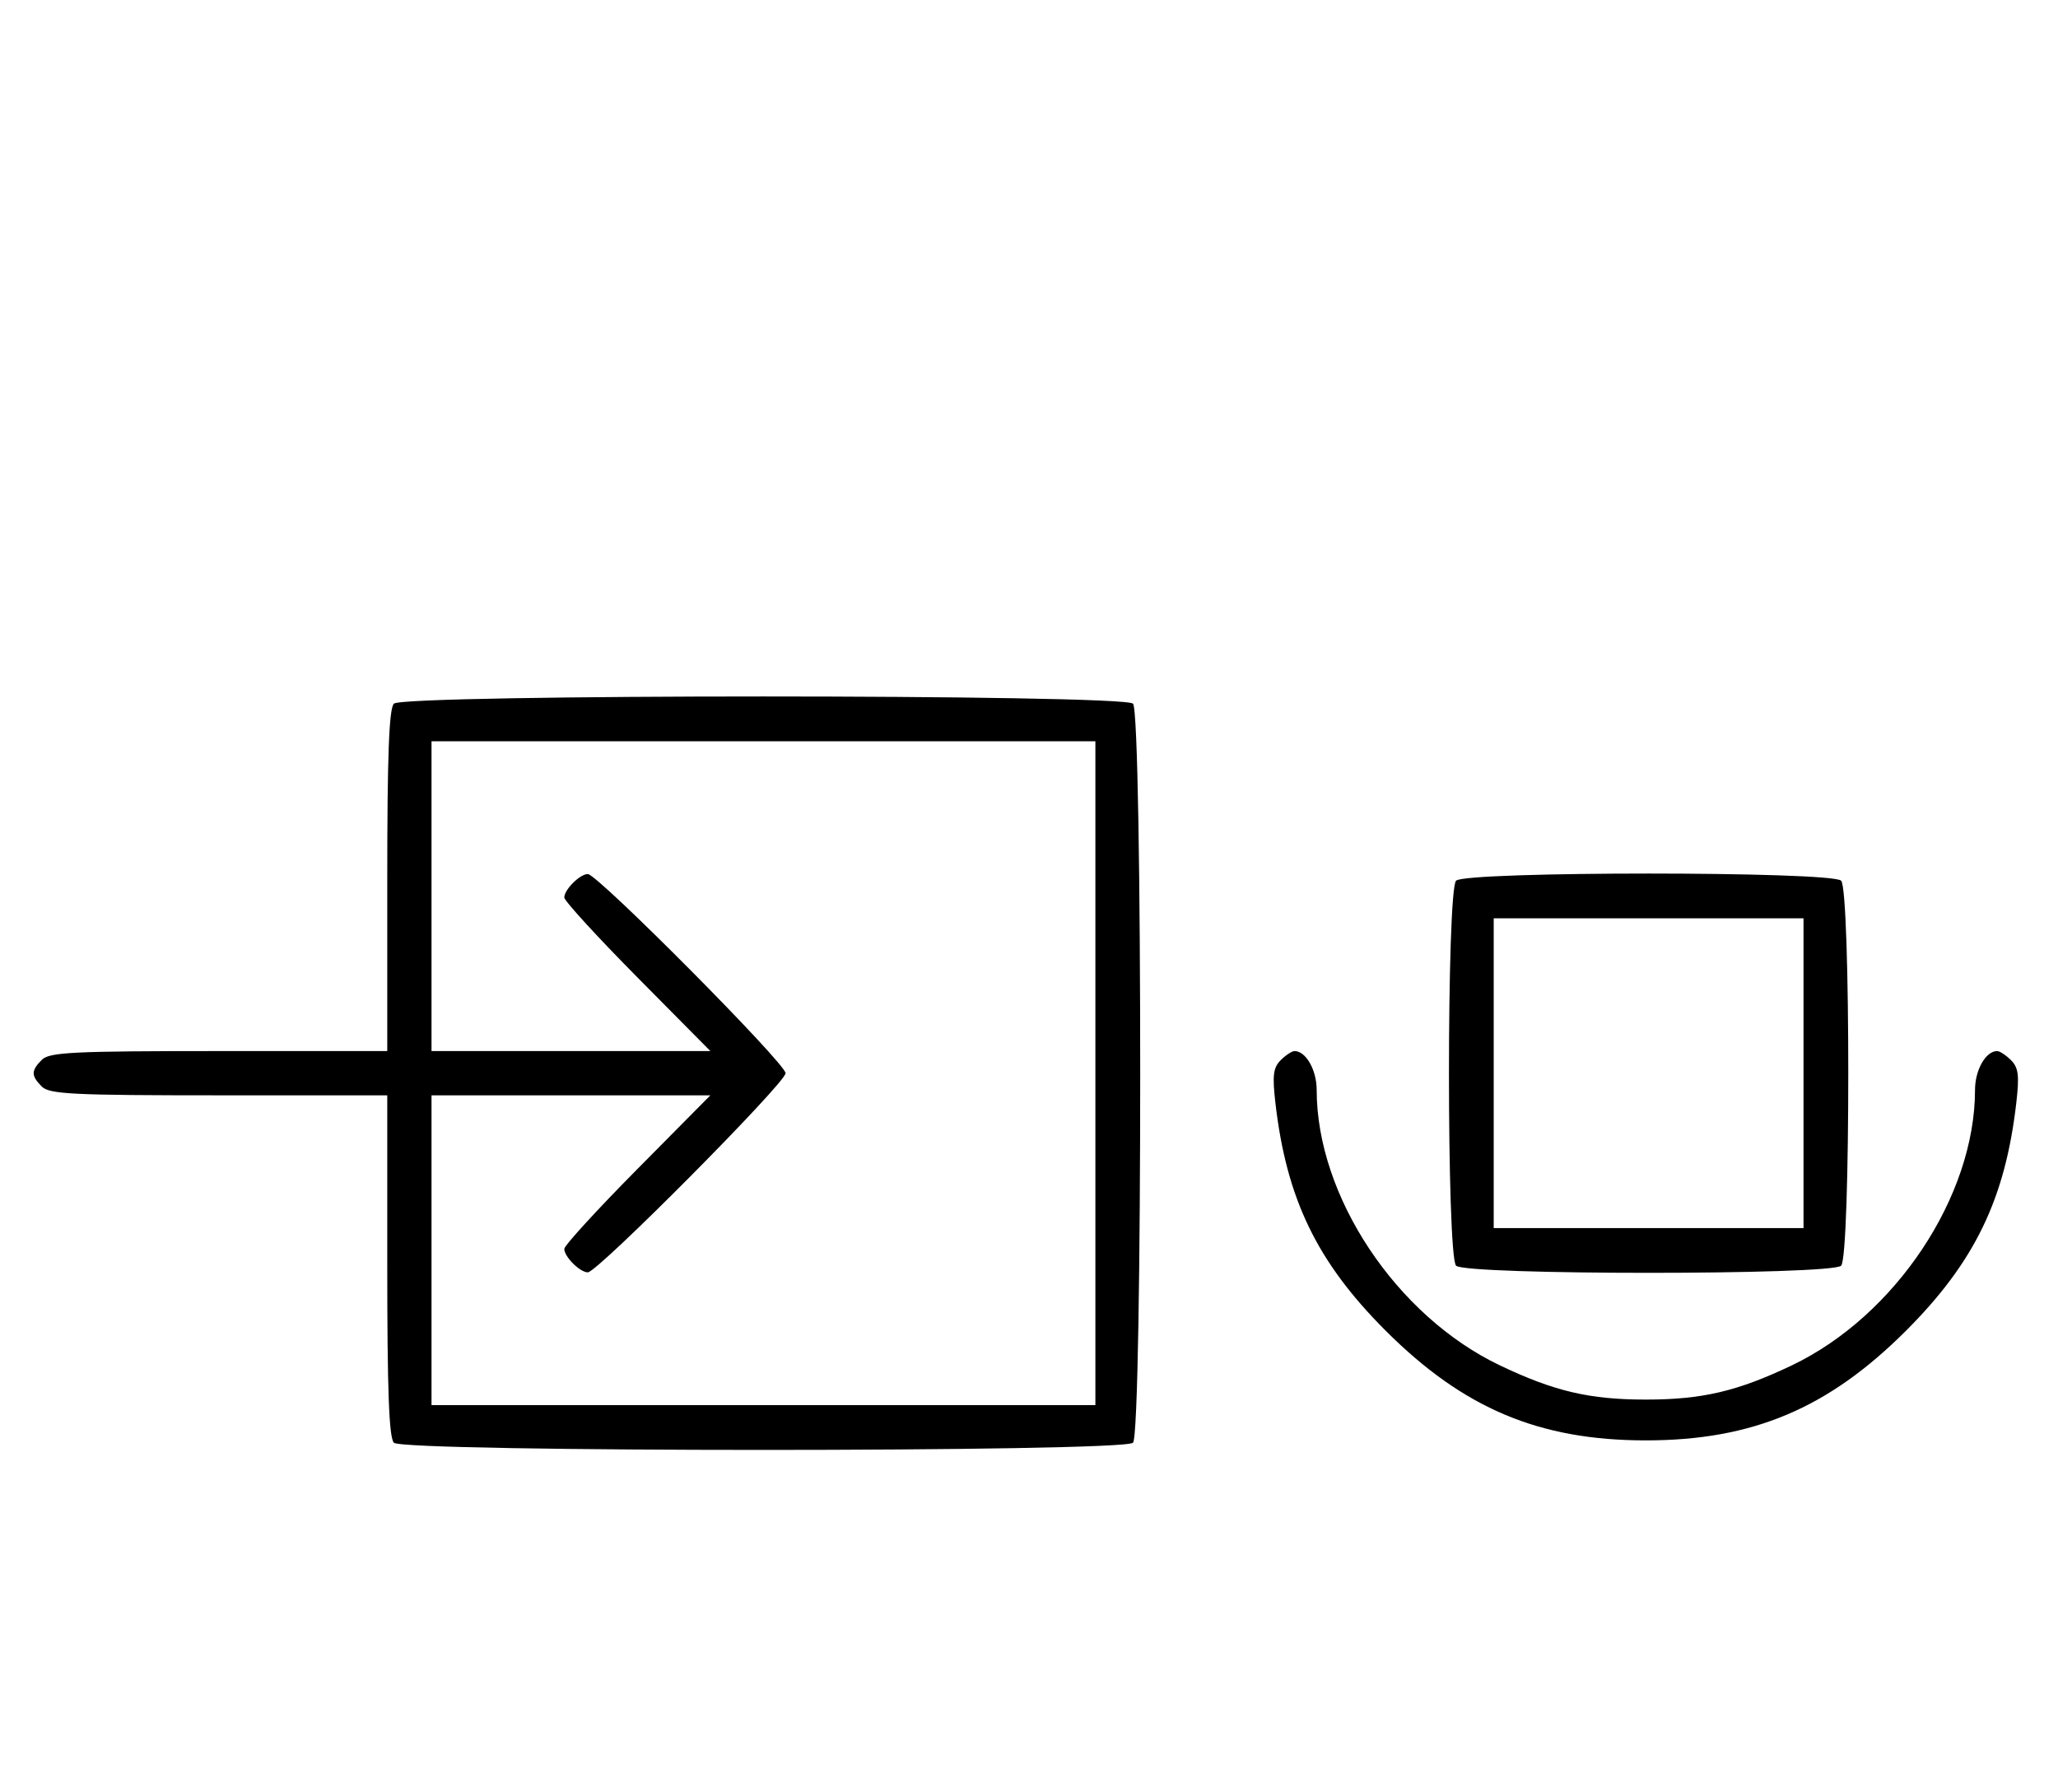 <svg xmlns="http://www.w3.org/2000/svg" width="372" height="324" viewBox="0 0 372 324" version="1.1">
	<path d="M 71.200 127.200 C 70.319 128.081, 70 136.578, 70 159.200 L 70 190 39.571 190 C 13.242 190, 8.931 190.212, 7.571 191.571 C 5.598 193.545, 5.598 194.455, 7.571 196.429 C 8.931 197.788, 13.242 198, 39.571 198 L 70 198 70 228.800 C 70 251.422, 70.319 259.919, 71.200 260.800 C 72.935 262.535, 203.065 262.535, 204.800 260.800 C 206.535 259.065, 206.535 128.935, 204.800 127.200 C 203.065 125.465, 72.935 125.465, 71.200 127.200 M 78 162 L 78 190 103.202 190 L 128.405 190 115.202 176.667 C 107.941 169.334, 102 162.841, 102 162.239 C 102 160.813, 104.825 158, 106.257 158 C 108.006 158, 142 192.239, 142 194 C 142 195.761, 108.006 230, 106.257 230 C 104.825 230, 102 227.187, 102 225.761 C 102 225.159, 107.941 218.666, 115.202 211.333 L 128.405 198 103.202 198 L 78 198 78 226 L 78 254 138 254 L 198 254 198 194 L 198 134 138 134 L 78 134 78 162 M 263.200 159.200 C 261.481 160.919, 261.481 227.081, 263.200 228.800 C 264.919 230.519, 331.081 230.519, 332.800 228.800 C 334.519 227.081, 334.519 160.919, 332.800 159.200 C 331.081 157.481, 264.919 157.481, 263.200 159.200 M 270 194 L 270 222 298 222 L 326 222 326 194 L 326 166 298 166 L 270 166 270 194 M 231.491 191.652 C 230.141 193.002, 229.968 194.418, 230.543 199.402 C 232.546 216.744, 238.065 228.143, 250.461 240.539 C 264.524 254.602, 278.216 260.376, 297.500 260.376 C 316.784 260.376, 330.476 254.602, 344.539 240.539 C 356.935 228.143, 362.454 216.744, 364.457 199.402 C 365.032 194.418, 364.859 193.002, 363.509 191.652 C 362.601 190.743, 361.471 190, 361 190 C 358.946 190, 357 193.416, 357 197.022 C 357 216.251, 342.630 237.865, 323.899 246.809 C 314.069 251.503, 307.687 253, 297.500 253 C 287.313 253, 280.931 251.503, 271.101 246.809 C 252.370 237.865, 238 216.251, 238 197.022 C 238 193.416, 236.054 190, 234 190 C 233.529 190, 232.399 190.743, 231.491 191.652 " stroke="none" fill="black" fill-rule="evenodd"/>
</svg>